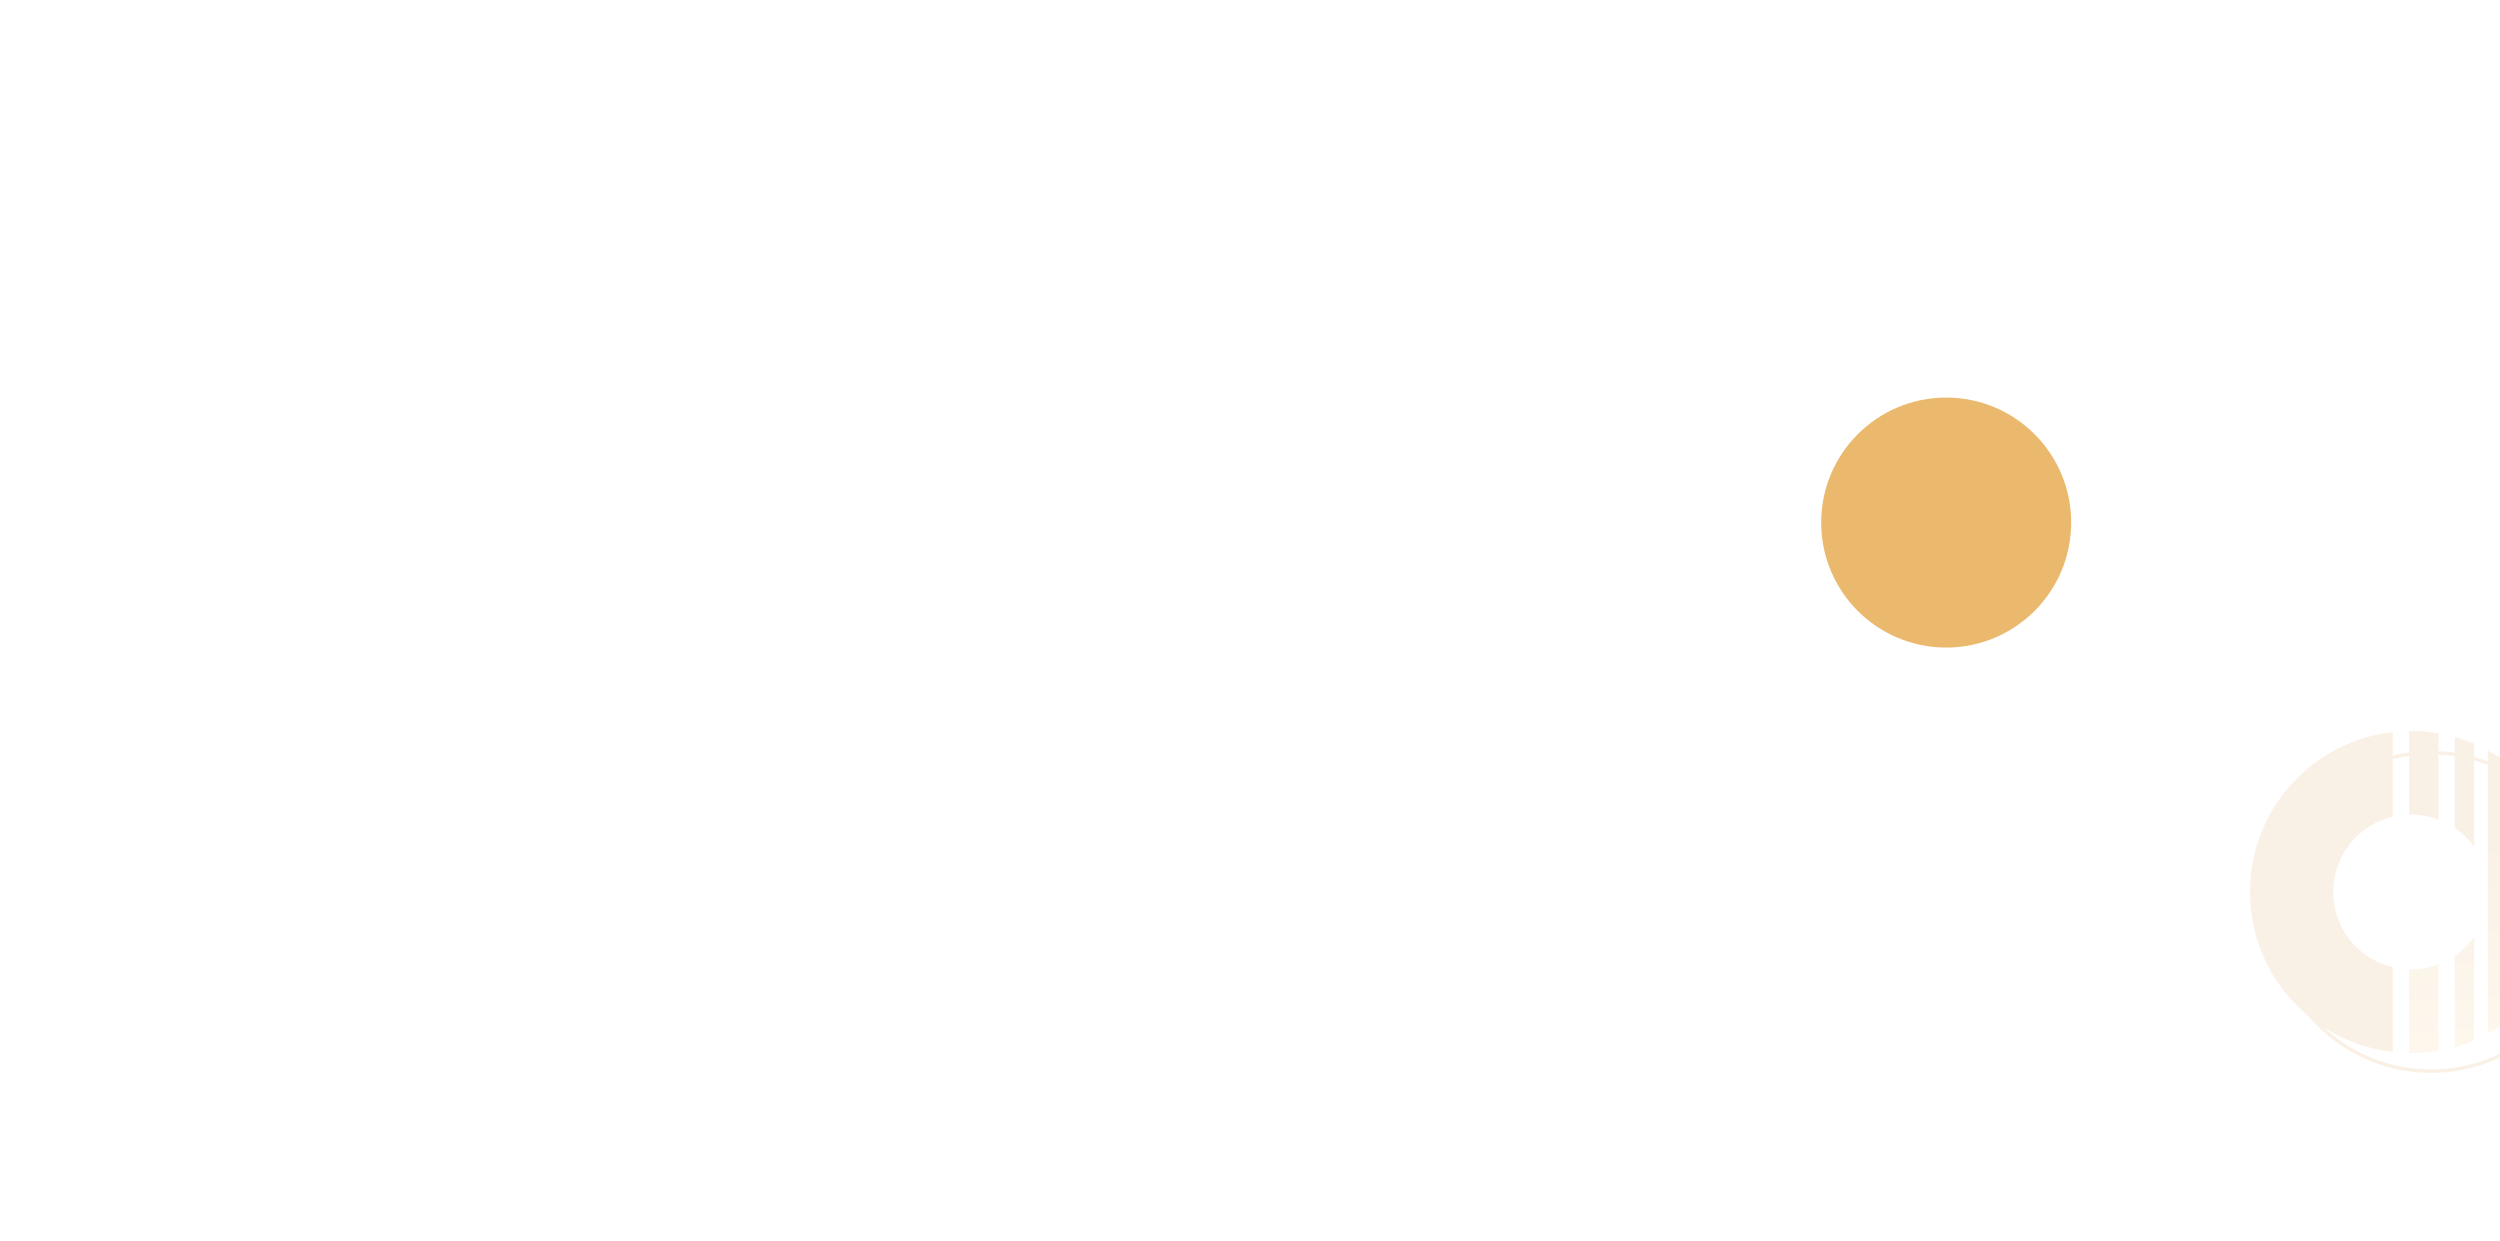 <svg width="1440" height="715" viewBox="0 0 1440 715" fill="none" xmlns="http://www.w3.org/2000/svg">
<rect width="1441" height="715" fill="white"/>
<g opacity="0.7" filter="url(#filter0_f_2020_2711)">
<circle cx="1121" cy="301" r="72" fill="#E39B30"/>
</g>
<g opacity="0.1">
<circle cx="1400.27" cy="525.271" r="91.728" stroke="#D16E01" stroke-width="2"/>
<path d="M1388.63 558.369H1387.62V606.575H1388.63C1393.97 606.562 1399.31 606.098 1404.57 605.188V555.471C1399.48 557.405 1394.08 558.387 1388.63 558.369Z" fill="url(#paint0_linear_2020_2711)"/>
<path d="M1388.63 469.142C1394.08 469.145 1399.49 470.148 1404.57 472.104V422.386C1399.31 421.476 1393.97 421.013 1388.63 421H1387.62V469.142H1388.63Z" fill="url(#paint1_linear_2020_2711)"/>
<path d="M1425.12 428.31C1421.46 426.803 1417.71 425.519 1413.9 424.466V476.83C1418.24 479.758 1422.04 483.427 1425.12 487.668V428.31Z" fill="url(#paint2_linear_2020_2711)"/>
<path d="M1425.12 599.202V539.844C1422.04 544.104 1418.25 547.794 1413.9 550.745V603.424C1417.72 602.246 1421.47 600.836 1425.12 599.202Z" fill="url(#paint3_linear_2020_2711)"/>
<path d="M1441 590.317V437.194C1438.43 435.421 1435.75 433.801 1432.99 432.342V509.597C1432.99 510.983 1432.99 512.37 1432.99 513.756C1432.99 515.142 1432.99 516.591 1432.99 517.978V595.232C1435.74 593.729 1438.41 592.088 1441 590.317Z" fill="url(#paint4_linear_2020_2711)"/>
<path d="M1378.23 557.109C1368.47 554.799 1359.78 549.262 1353.55 541.394C1347.33 533.526 1343.94 523.788 1343.94 513.756C1343.94 503.724 1347.33 493.986 1353.55 486.118C1359.78 478.25 1368.47 472.713 1378.23 470.403V421.63C1355.6 424.214 1334.71 435.035 1319.55 452.031C1304.38 469.027 1296 491.009 1296 513.787C1296 536.566 1304.38 558.548 1319.55 575.544C1334.71 592.54 1355.6 603.361 1378.23 605.945V557.109Z" fill="#D16E01"/>
</g>
<defs>
<filter id="filter0_f_2020_2711" x="849" y="29" width="544" height="544" filterUnits="userSpaceOnUse" color-interpolation-filters="sRGB">
<feFlood flood-opacity="0" result="BackgroundImageFix"/>
<feBlend mode="normal" in="SourceGraphic" in2="BackgroundImageFix" result="shape"/>
<feGaussianBlur stdDeviation="100" result="effect1_foregroundBlur_2020_2711"/>
</filter>
<linearGradient id="paint0_linear_2020_2711" x1="1392.54" y1="485.778" x2="1398.52" y2="645.391" gradientUnits="userSpaceOnUse">
<stop stop-color="#D06D00"/>
<stop offset="1" stop-color="#F3C55B"/>
</linearGradient>
<linearGradient id="paint1_linear_2020_2711" x1="1397.58" y1="485.589" x2="1403.57" y2="645.202" gradientUnits="userSpaceOnUse">
<stop stop-color="#D06D00"/>
<stop offset="1" stop-color="#F3C55B"/>
</linearGradient>
<linearGradient id="paint2_linear_2020_2711" x1="1420.39" y1="484.77" x2="1426.38" y2="644.32" gradientUnits="userSpaceOnUse">
<stop stop-color="#D06D00"/>
<stop offset="1" stop-color="#F3C55B"/>
</linearGradient>
<linearGradient id="paint3_linear_2020_2711" x1="1415.92" y1="484.896" x2="1421.9" y2="644.509" gradientUnits="userSpaceOnUse">
<stop stop-color="#D06D00"/>
<stop offset="1" stop-color="#F3C55B"/>
</linearGradient>
<linearGradient id="paint4_linear_2020_2711" x1="1435.83" y1="484.202" x2="1441.75" y2="643.753" gradientUnits="userSpaceOnUse">
<stop stop-color="#D06D00"/>
<stop offset="1" stop-color="#F3C55B"/>
</linearGradient>
</defs>
</svg>
